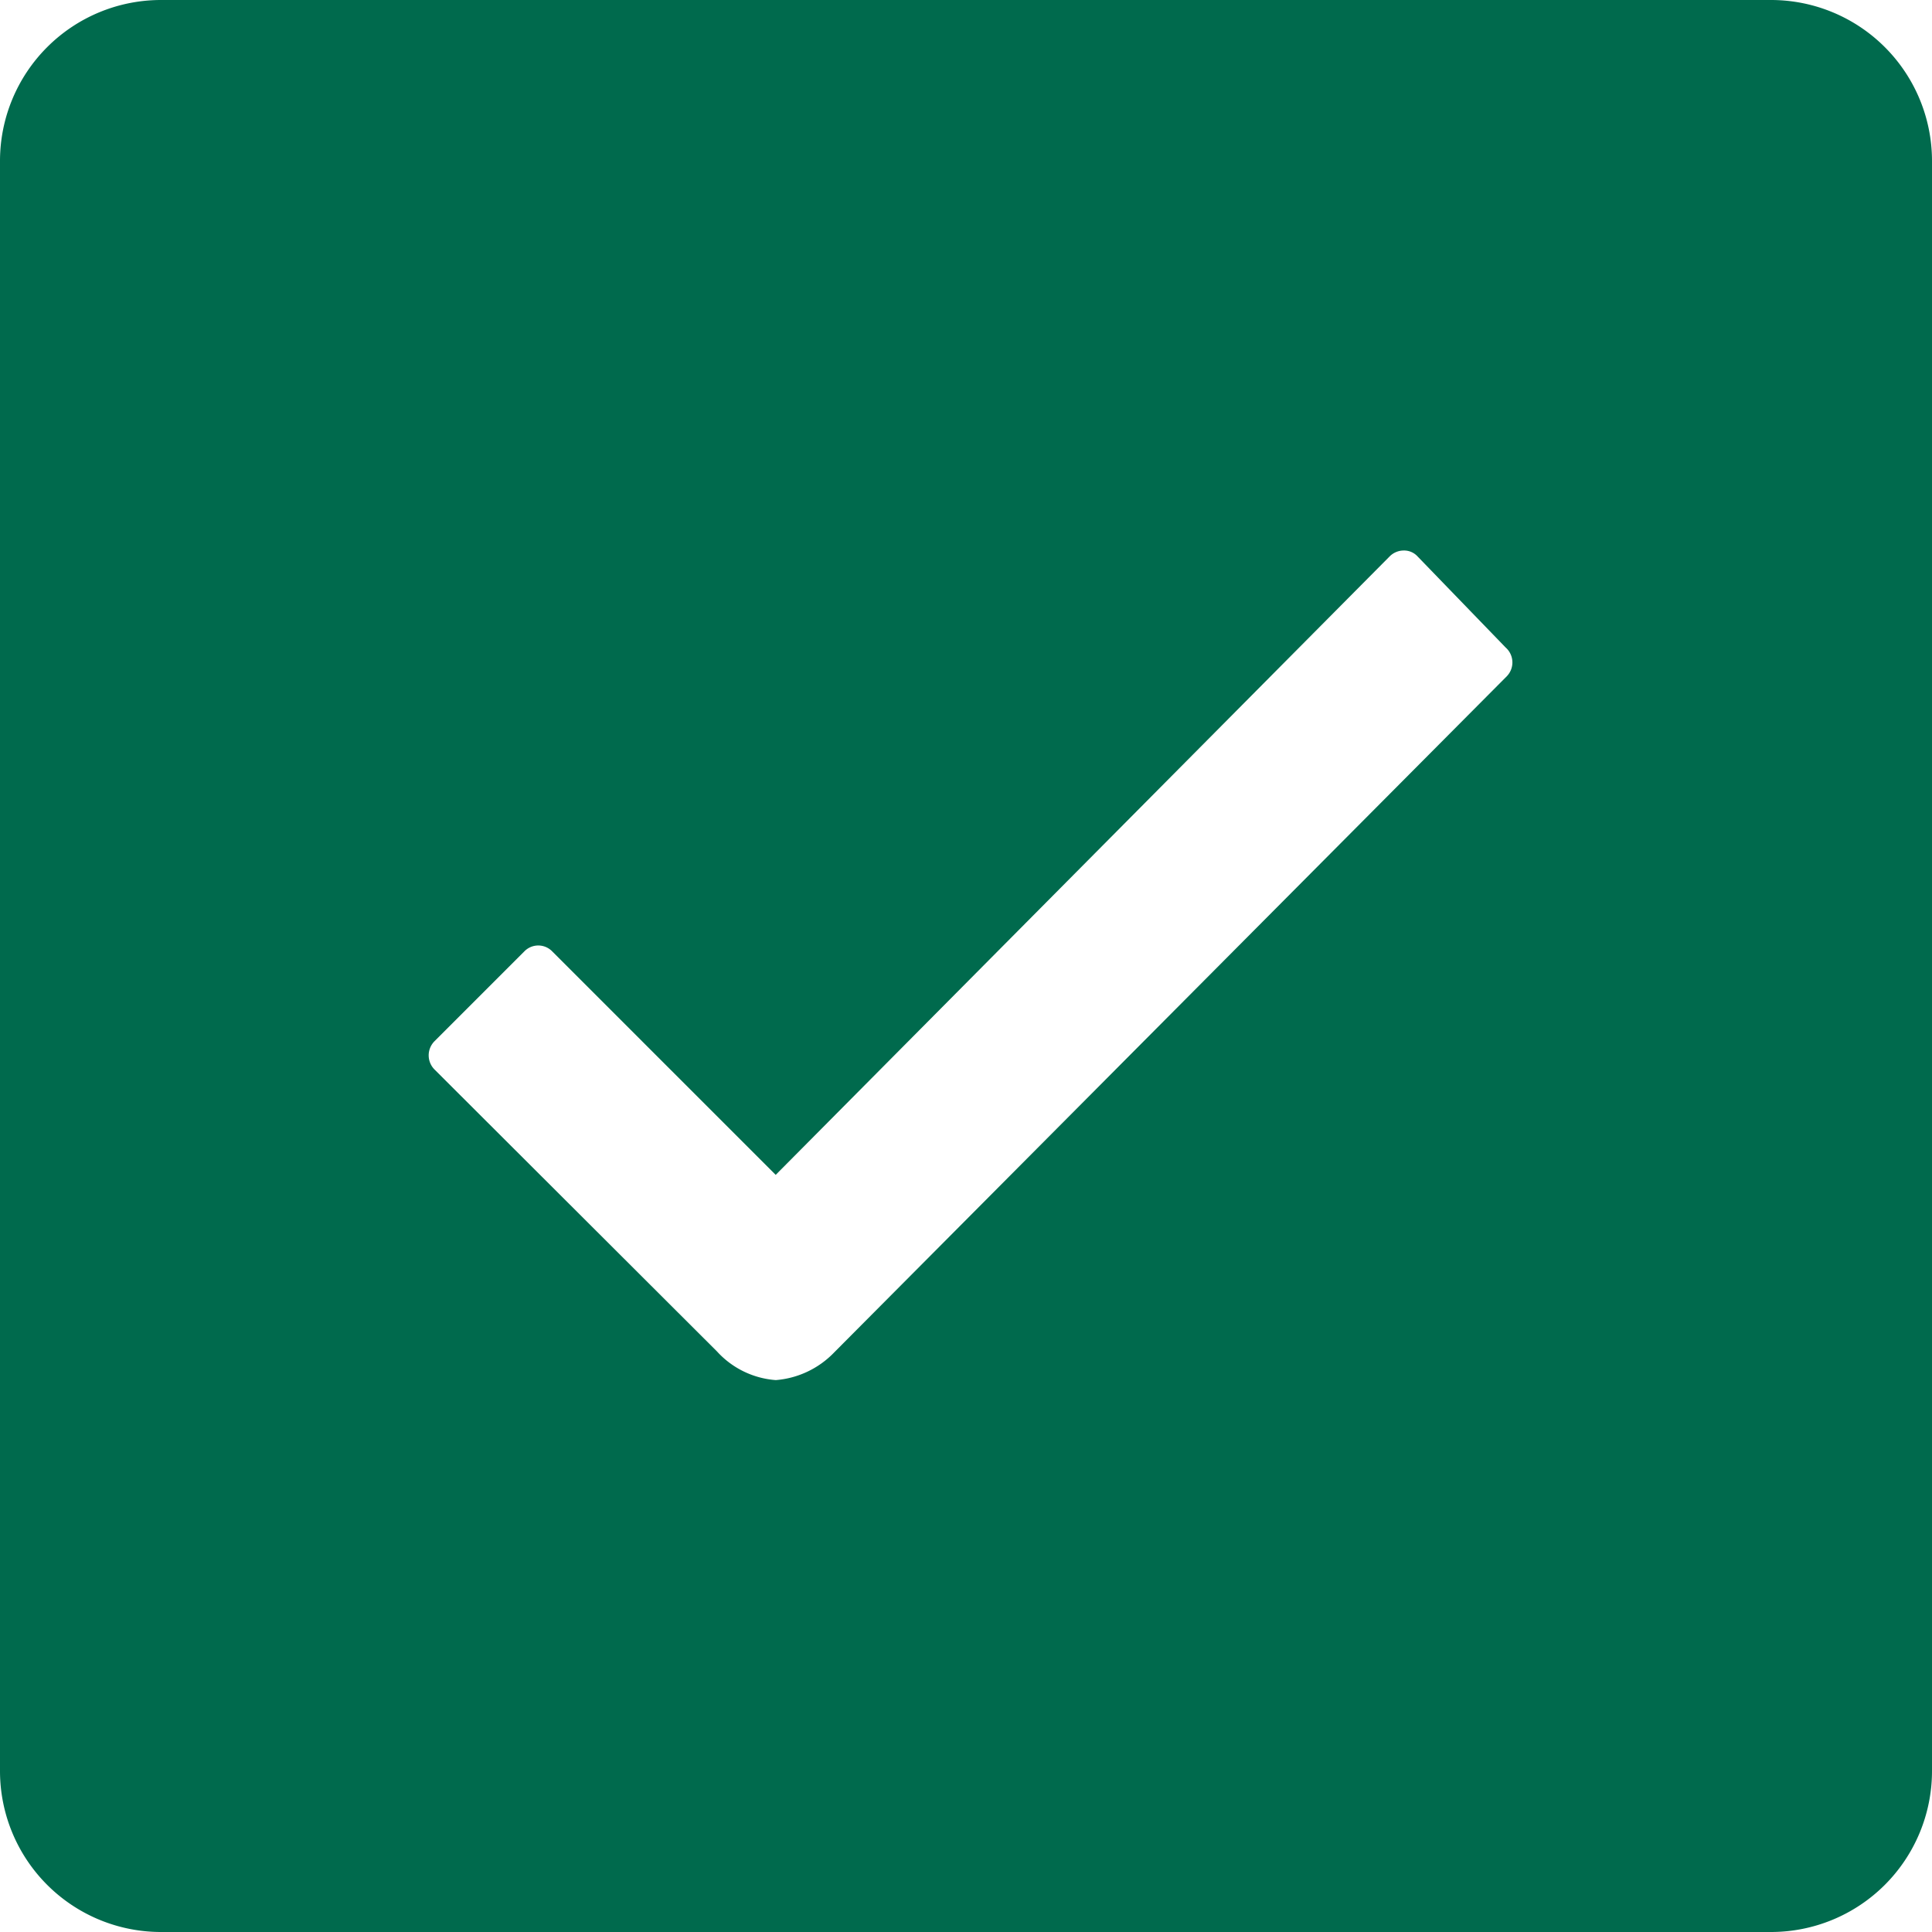 <svg xmlns="http://www.w3.org/2000/svg" width="18" height="18" viewBox="0 0 18 18">
  <path id="Icon_ionic-ios-checkbox" data-name="Icon ionic-ios-checkbox" d="M21,4.5H6A1.5,1.5,0,0,0,4.5,6V21A1.5,1.5,0,0,0,6,22.5H21A1.5,1.5,0,0,0,22.5,21V6A1.5,1.5,0,0,0,21,4.5Zm-2.461,6.3-6.267,6.3h0a.847.847,0,0,1-.544.258.821.821,0,0,1-.548-.267L8.55,14.466a.187.187,0,0,1,0-.267l.834-.834a.181.181,0,0,1,.262,0l2.081,2.081,5.719-5.761a.185.185,0,0,1,.131-.056h0a.17.17,0,0,1,.131.056l.82.848A.185.185,0,0,1,18.539,10.8Z" transform="translate(-4.5 -4.5)" fill="#006a4d"/>
</svg>
